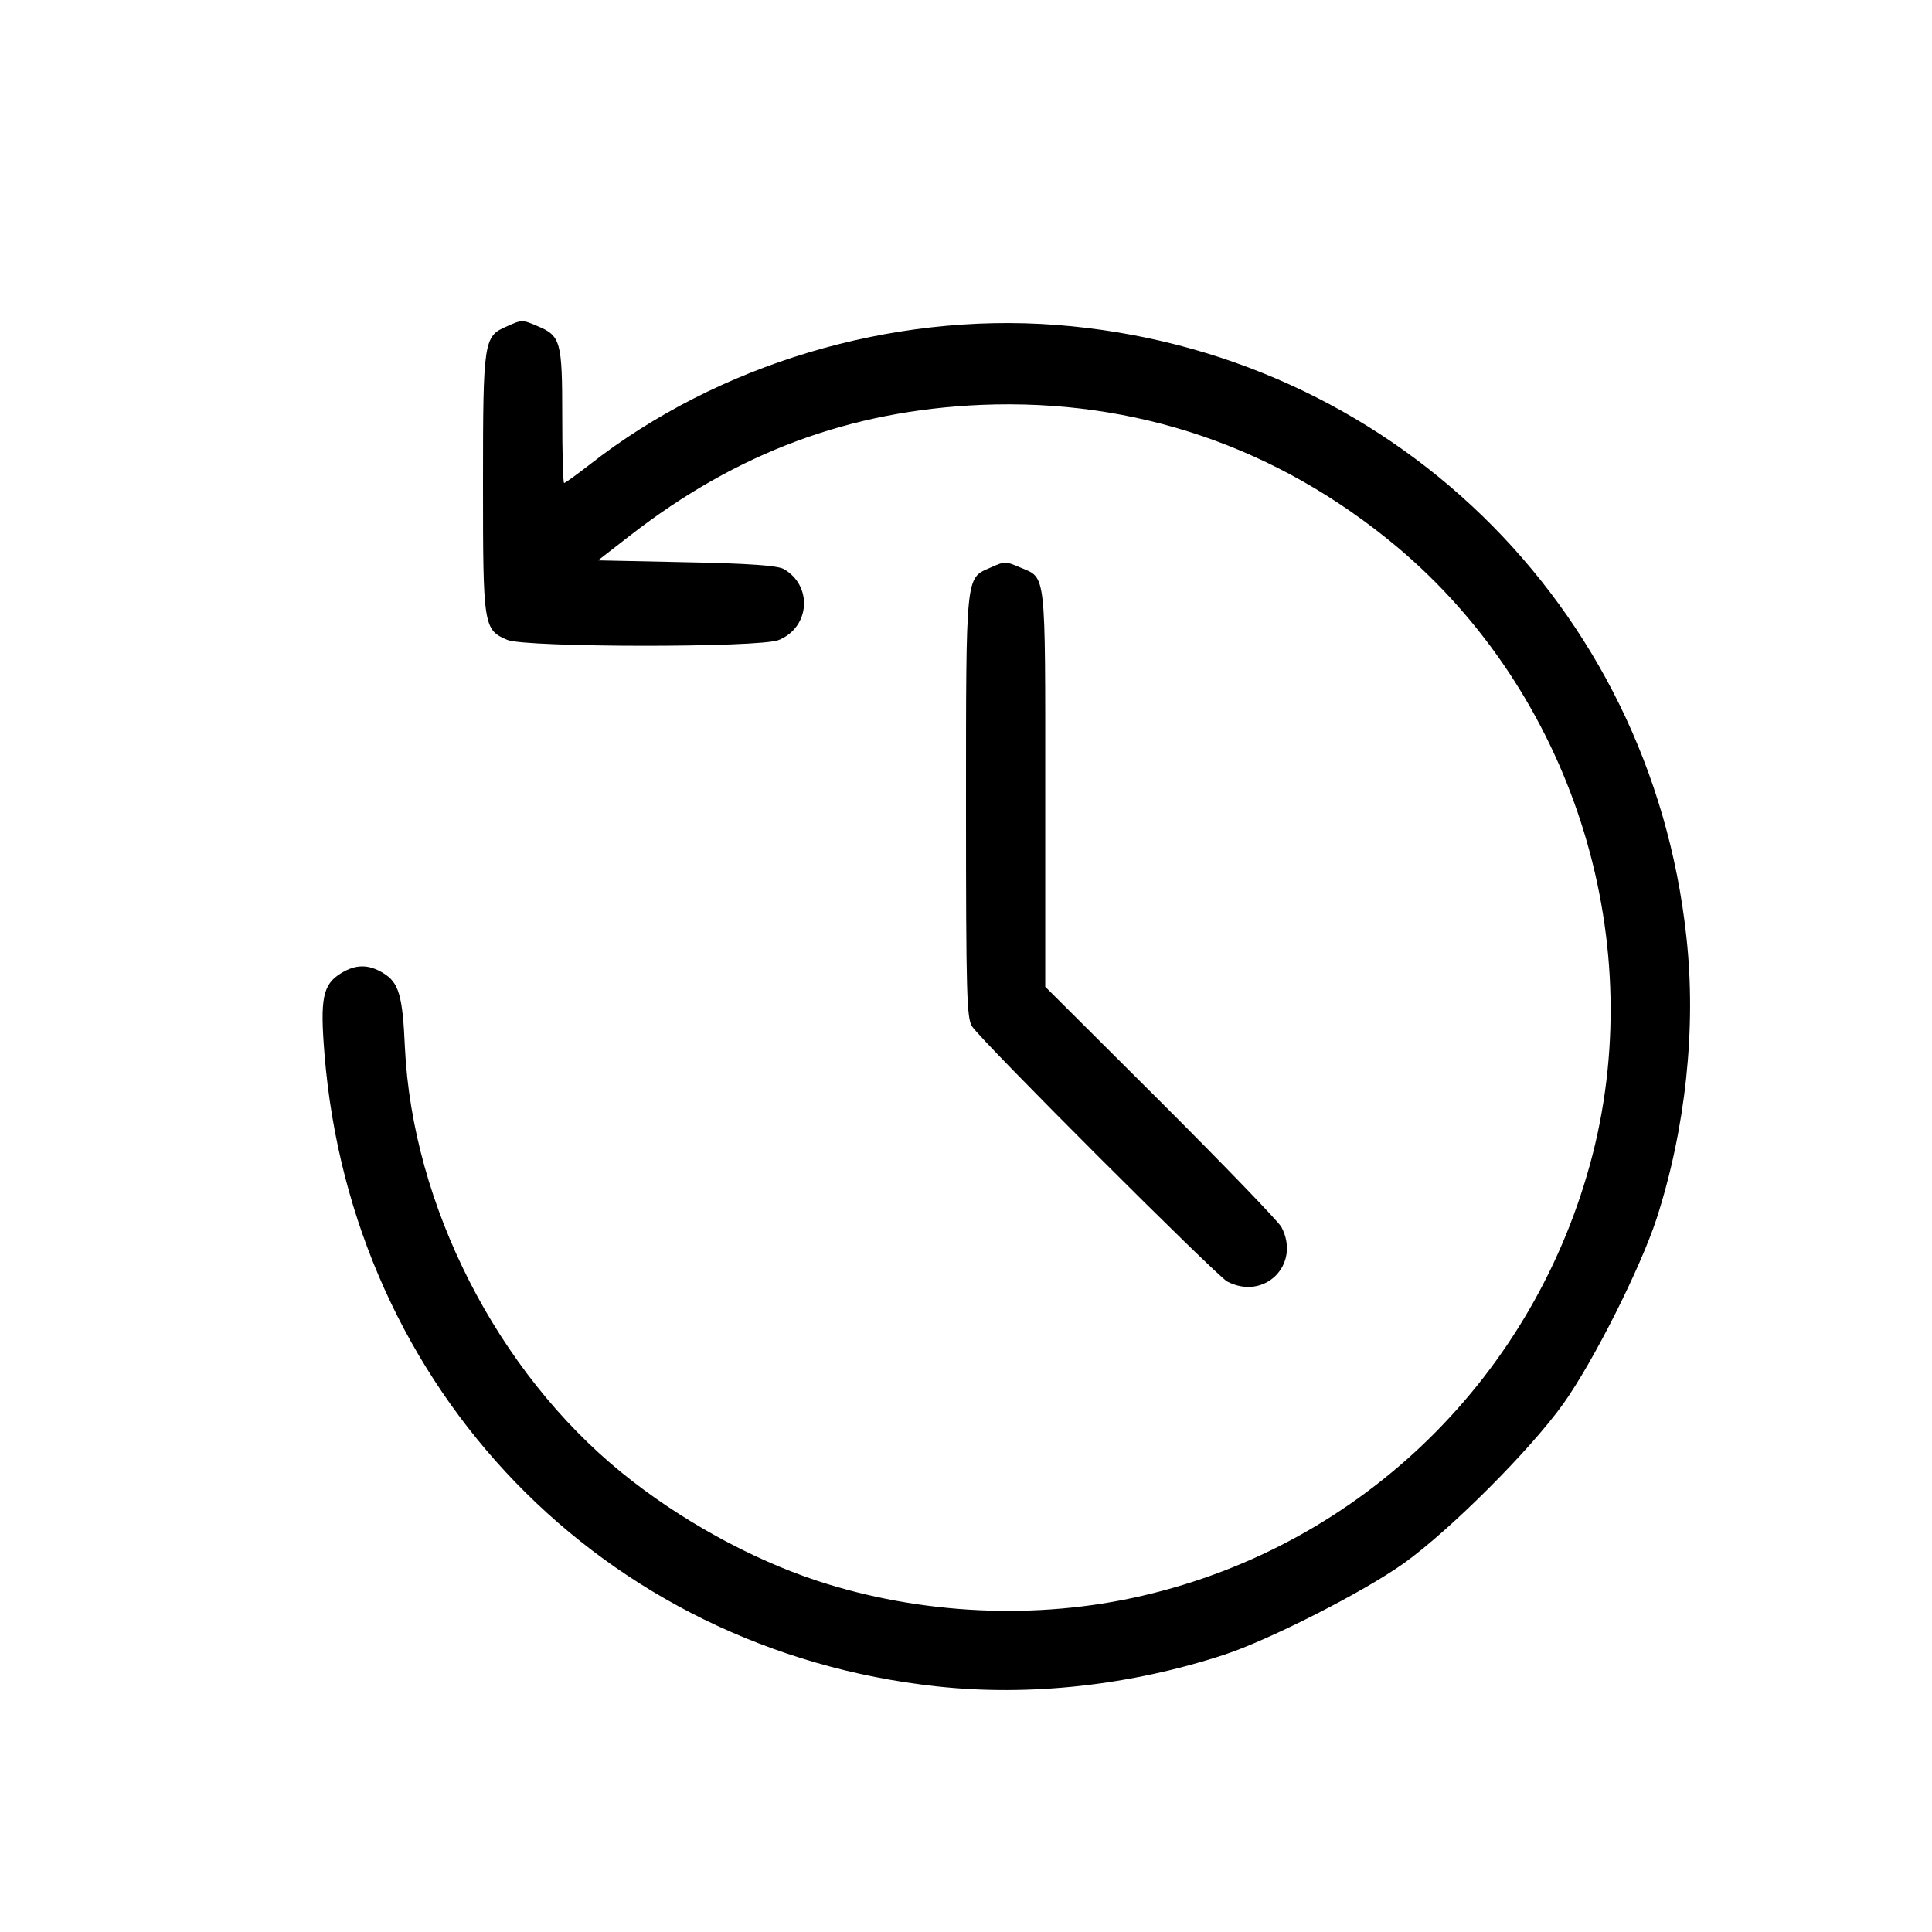 <?xml version="1.0" standalone="no"?>
<!DOCTYPE svg PUBLIC "-//W3C//DTD SVG 20010904//EN"
 "http://www.w3.org/TR/2001/REC-SVG-20010904/DTD/svg10.dtd">
<svg version="1.0" xmlns="http://www.w3.org/2000/svg"
 width="512pt" height="512pt" viewBox="0 0 512 512"
 preserveAspectRatio="xMidYMid meet">

<g transform="translate(0,512) scale(0.1,-0.1)"
fill="#000000" stroke="none">
<path d="M1343 4255 c-61 -26 -63 -37 -63 -415 0 -380 1 -389 65 -416 50 -20
670 -21 719 0 83 34 90 144 13 188 -15 9 -95 15 -257 18 l-235 5 85 66 c283
220 583 331 930 346 409 17 786 -112 1102 -376 461 -387 667 -1026 519 -1609
-150 -586 -609 -1036 -1194 -1171 -279 -65 -589 -50 -862 40 -176 58 -366 163
-517 286 -331 269 -555 709 -575 1128 -6 137 -16 171 -57 196 -39 24 -73 24
-112 0 -49 -30 -56 -67 -44 -215 72 -890 739 -1579 1622 -1675 246 -27 513 2
763 84 118 39 367 165 475 242 122 87 336 301 423 423 81 114 204 359 247 490
77 238 106 507 79 748 -95 880 -791 1554 -1671 1621 -438 33 -895 -104 -1235
-370 -35 -27 -65 -49 -68 -49 -3 0 -5 80 -5 178 0 198 -4 212 -66 238 -40 17
-41 17 -81 -1z"/>
<path d="M2623 3615 c-64 -28 -63 -15 -63 -632 0 -500 2 -561 16 -583 27 -41
647 -660 676 -676 99 -52 196 45 144 144 -8 15 -152 164 -320 332 l-306 305 0
525 c0 583 3 557 -66 586 -40 17 -41 17 -81 -1z"/>
</g>
</svg>
